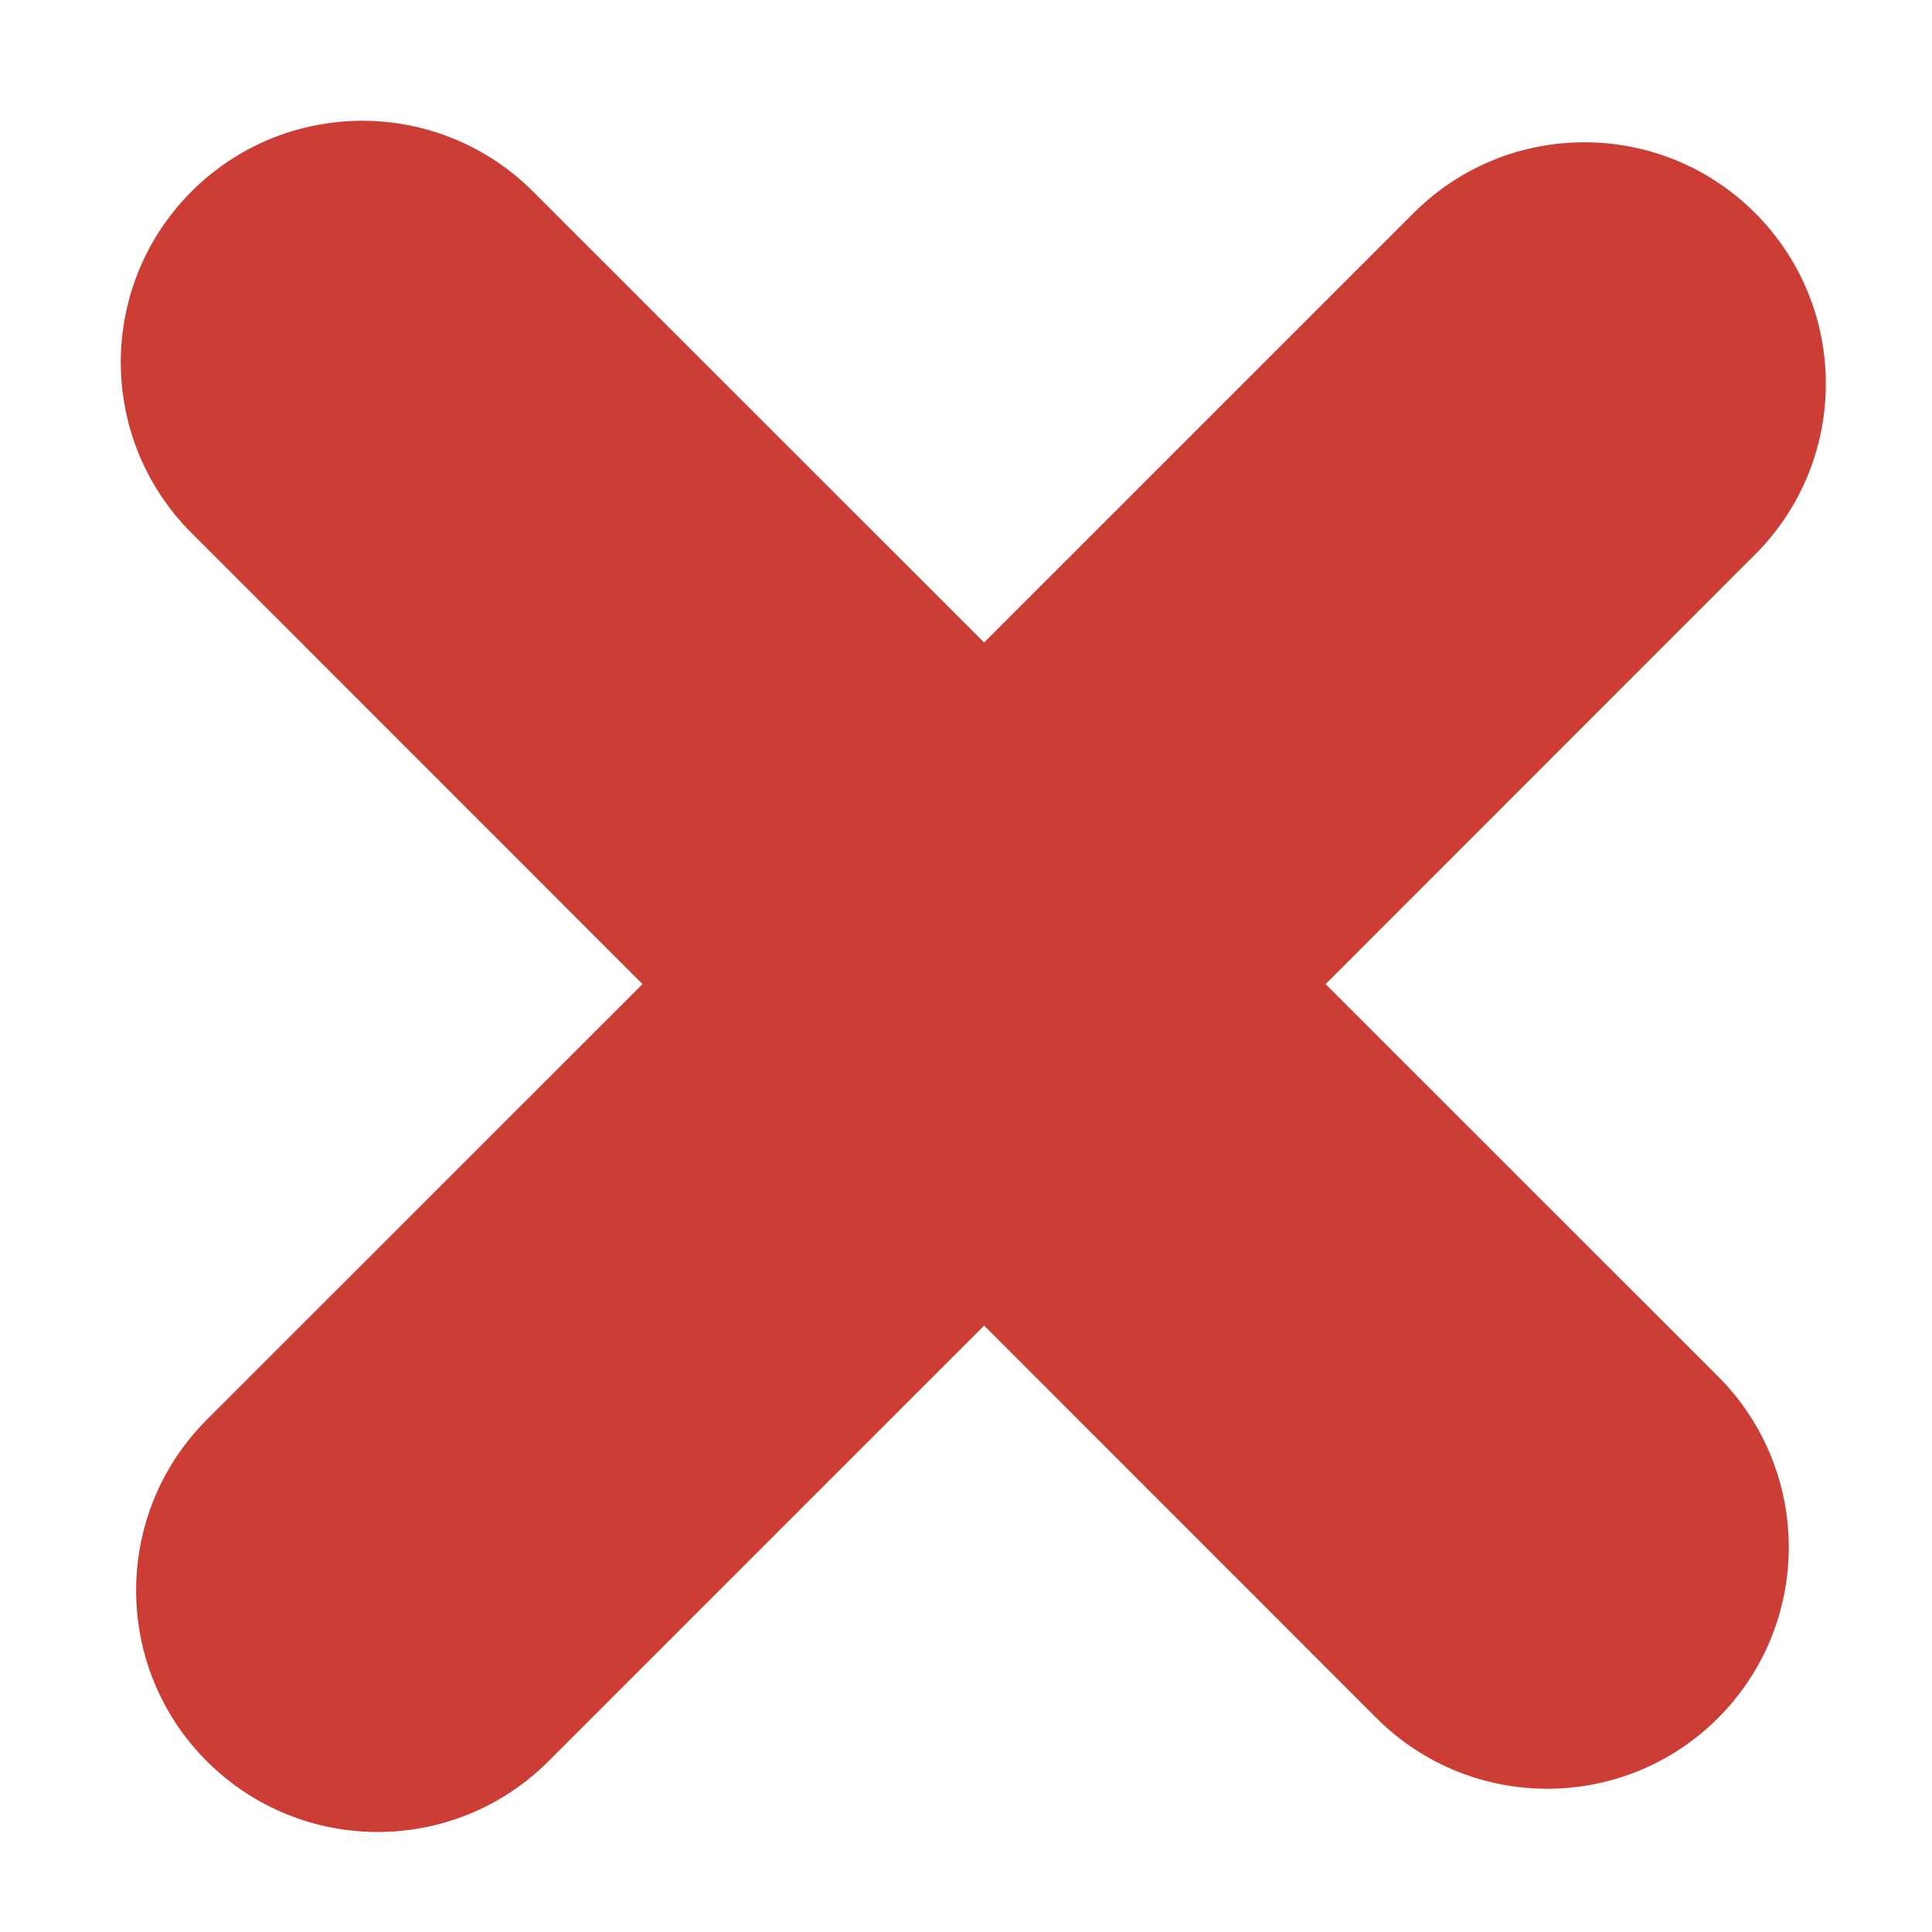 <svg width="16" height="16" viewBox="0 0 16 16" fill="none" xmlns="http://www.w3.org/2000/svg">
<path fill-rule="evenodd" clip-rule="evenodd" d="M1.586 1.586C0.805 2.367 0.805 3.633 1.586 4.414L5.321 8.15L1.713 11.757C0.932 12.538 0.932 13.805 1.713 14.586C2.495 15.367 3.761 15.367 4.542 14.586L8.15 10.978L11.399 14.228C12.18 15.009 13.447 15.009 14.228 14.228C15.009 13.447 15.009 12.18 14.228 11.399L10.978 8.15L14.535 4.592C15.316 3.811 15.316 2.545 14.535 1.764C13.754 0.983 12.488 0.983 11.707 1.764L8.15 5.321L4.414 1.586C3.633 0.805 2.367 0.805 1.586 1.586Z" fill="#CC3E35"/>
</svg>
